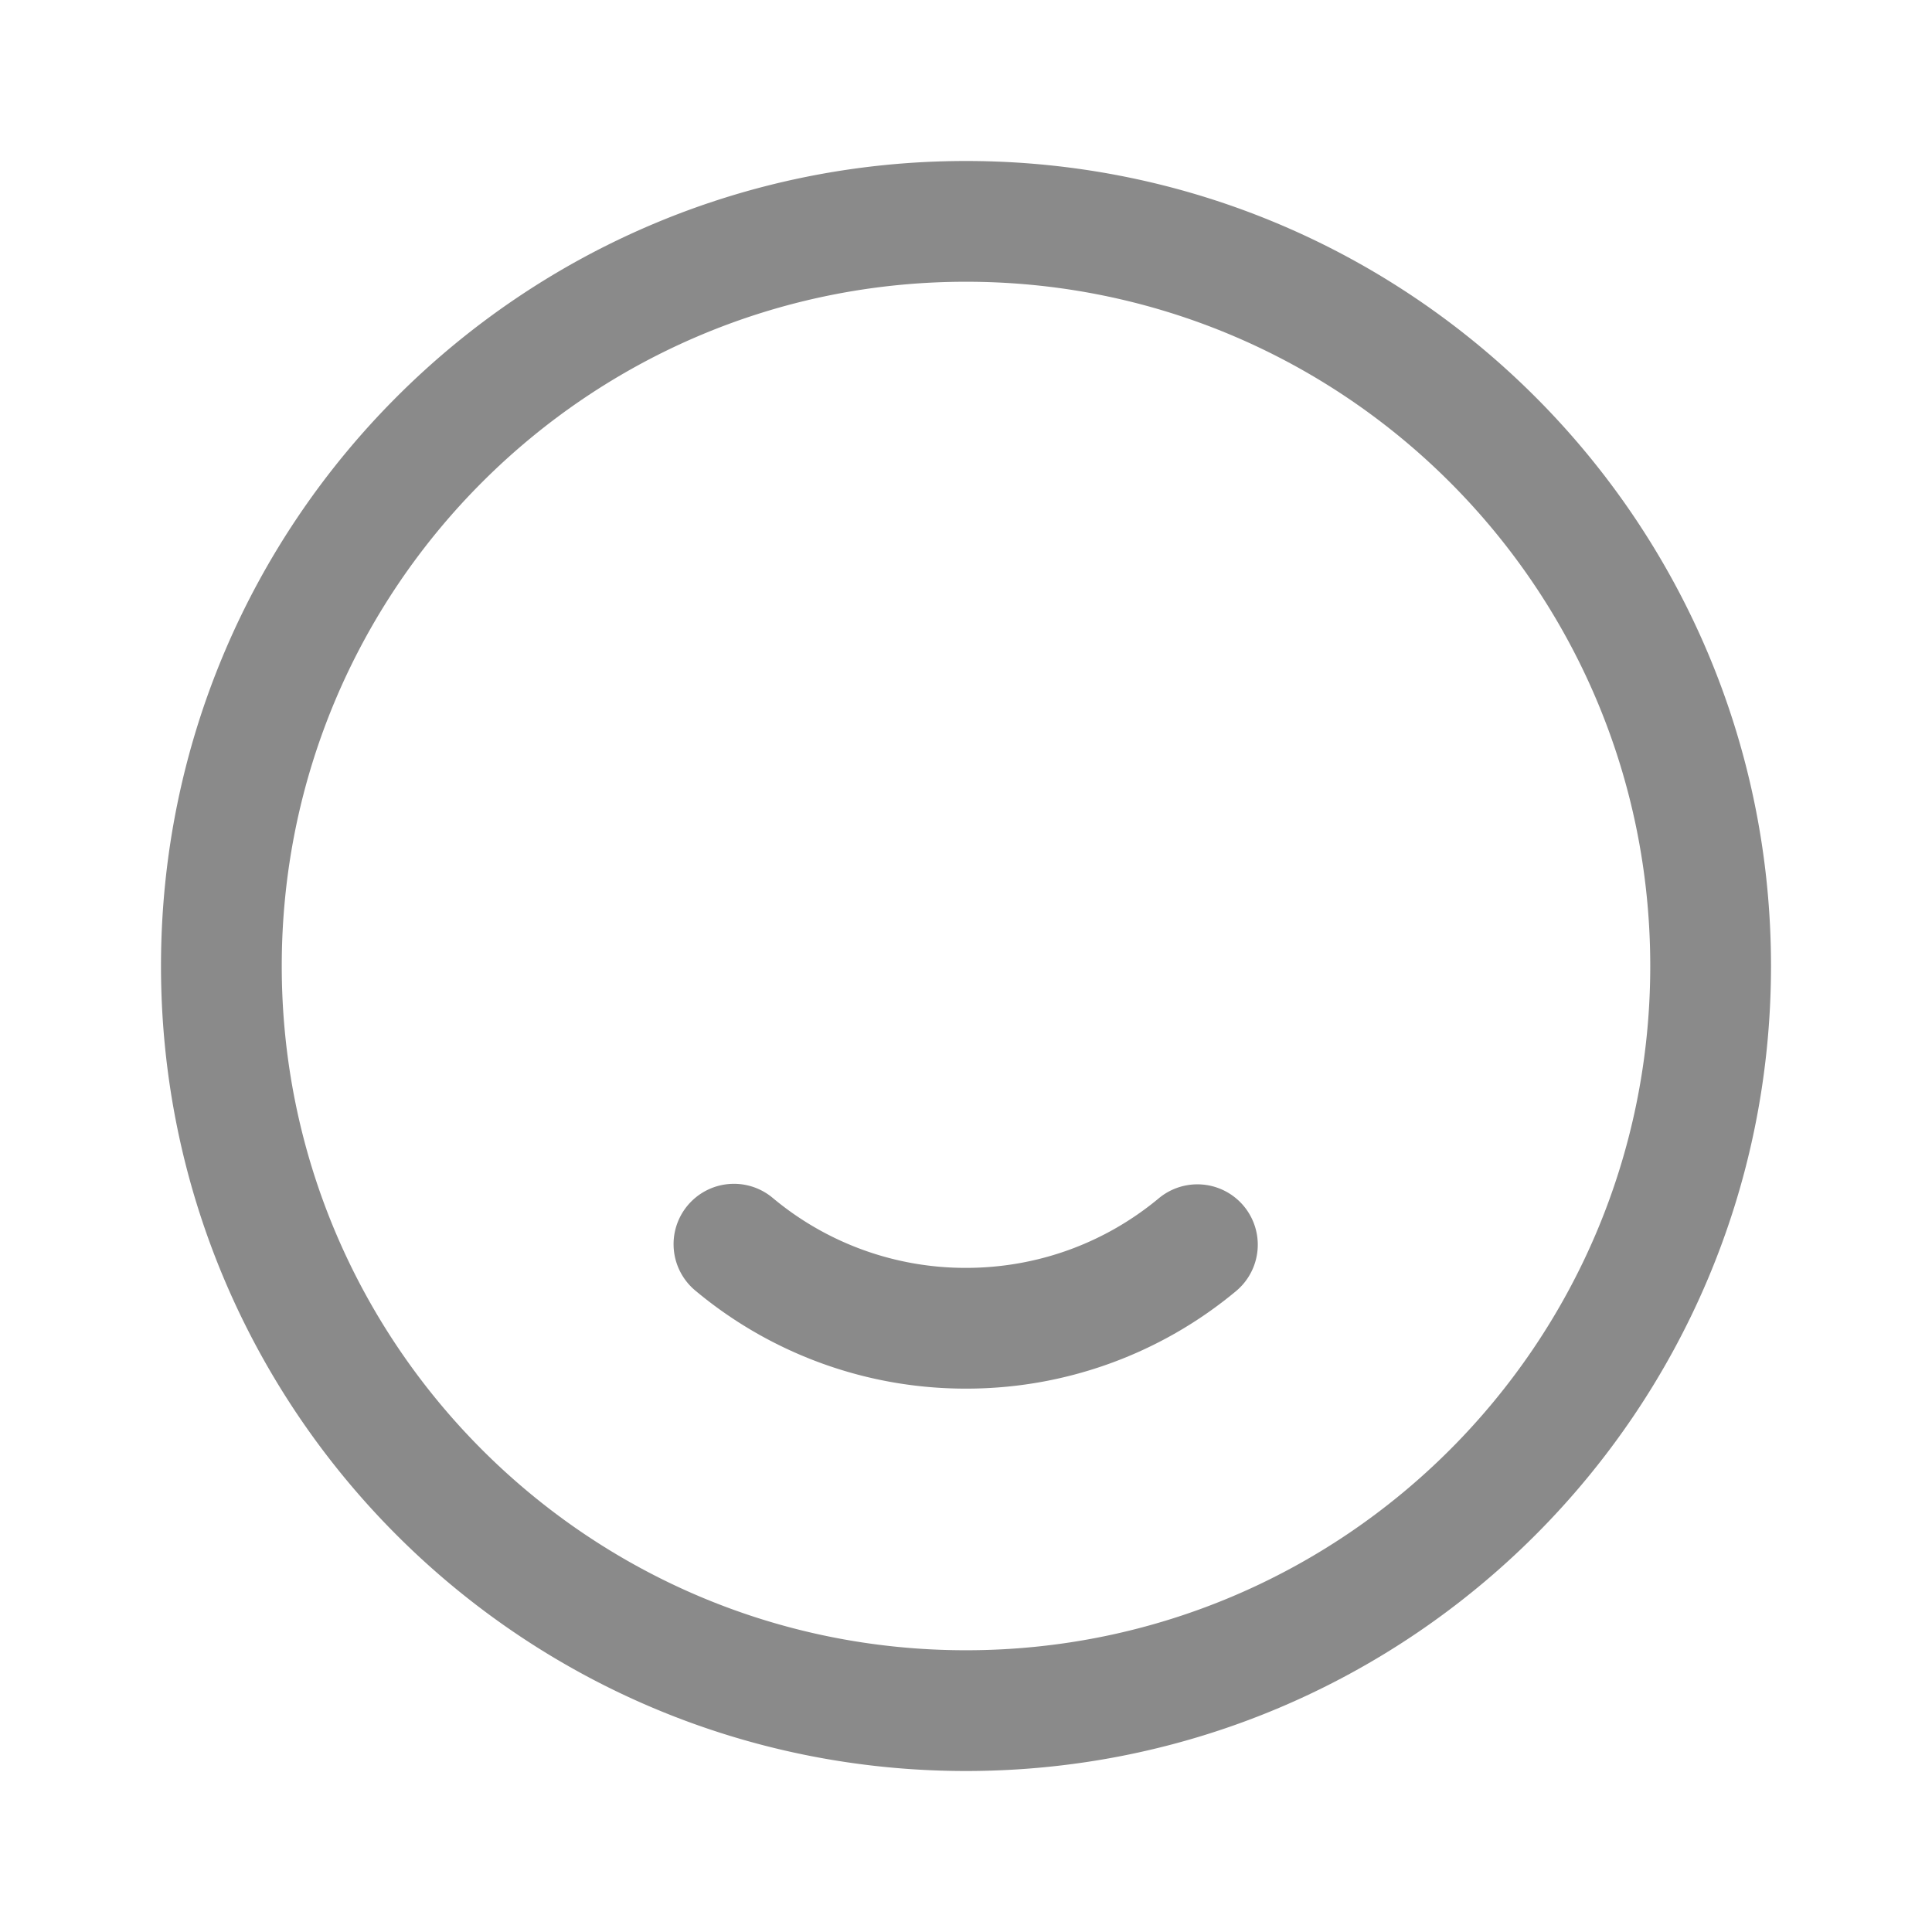 <?xml version="1.0" standalone="no"?><!DOCTYPE svg PUBLIC "-//W3C//DTD SVG 1.1//EN" "http://www.w3.org/Graphics/SVG/1.1/DTD/svg11.dtd"><svg t="1599012734518" class="icon" viewBox="0 0 1024 1024" version="1.1" xmlns="http://www.w3.org/2000/svg" p-id="3375" xmlns:xlink="http://www.w3.org/1999/xlink" width="240" height="240"><defs><style type="text/css"></style></defs><path d="M512 938.667C276.363 938.667 85.333 747.637 85.333 512S276.363 85.333 512 85.333s426.667 191.029 426.667 426.667-191.029 426.667-426.667 426.667z m0-64c200.299 0 362.667-162.368 362.667-362.667S712.299 149.333 512 149.333 149.333 311.701 149.333 512s162.368 362.667 362.667 362.667zM368.864 684.309a32 32 0 1 1 40.917-49.205A159.189 159.189 0 0 0 512 672c37.888 0 73.675-13.173 102.187-36.885a32 32 0 0 1 40.917 49.216A223.179 223.179 0 0 1 512 736a223.179 223.179 0 0 1-143.136-51.691z" p-id="3376" fill="#8a8a8a"></path></svg>